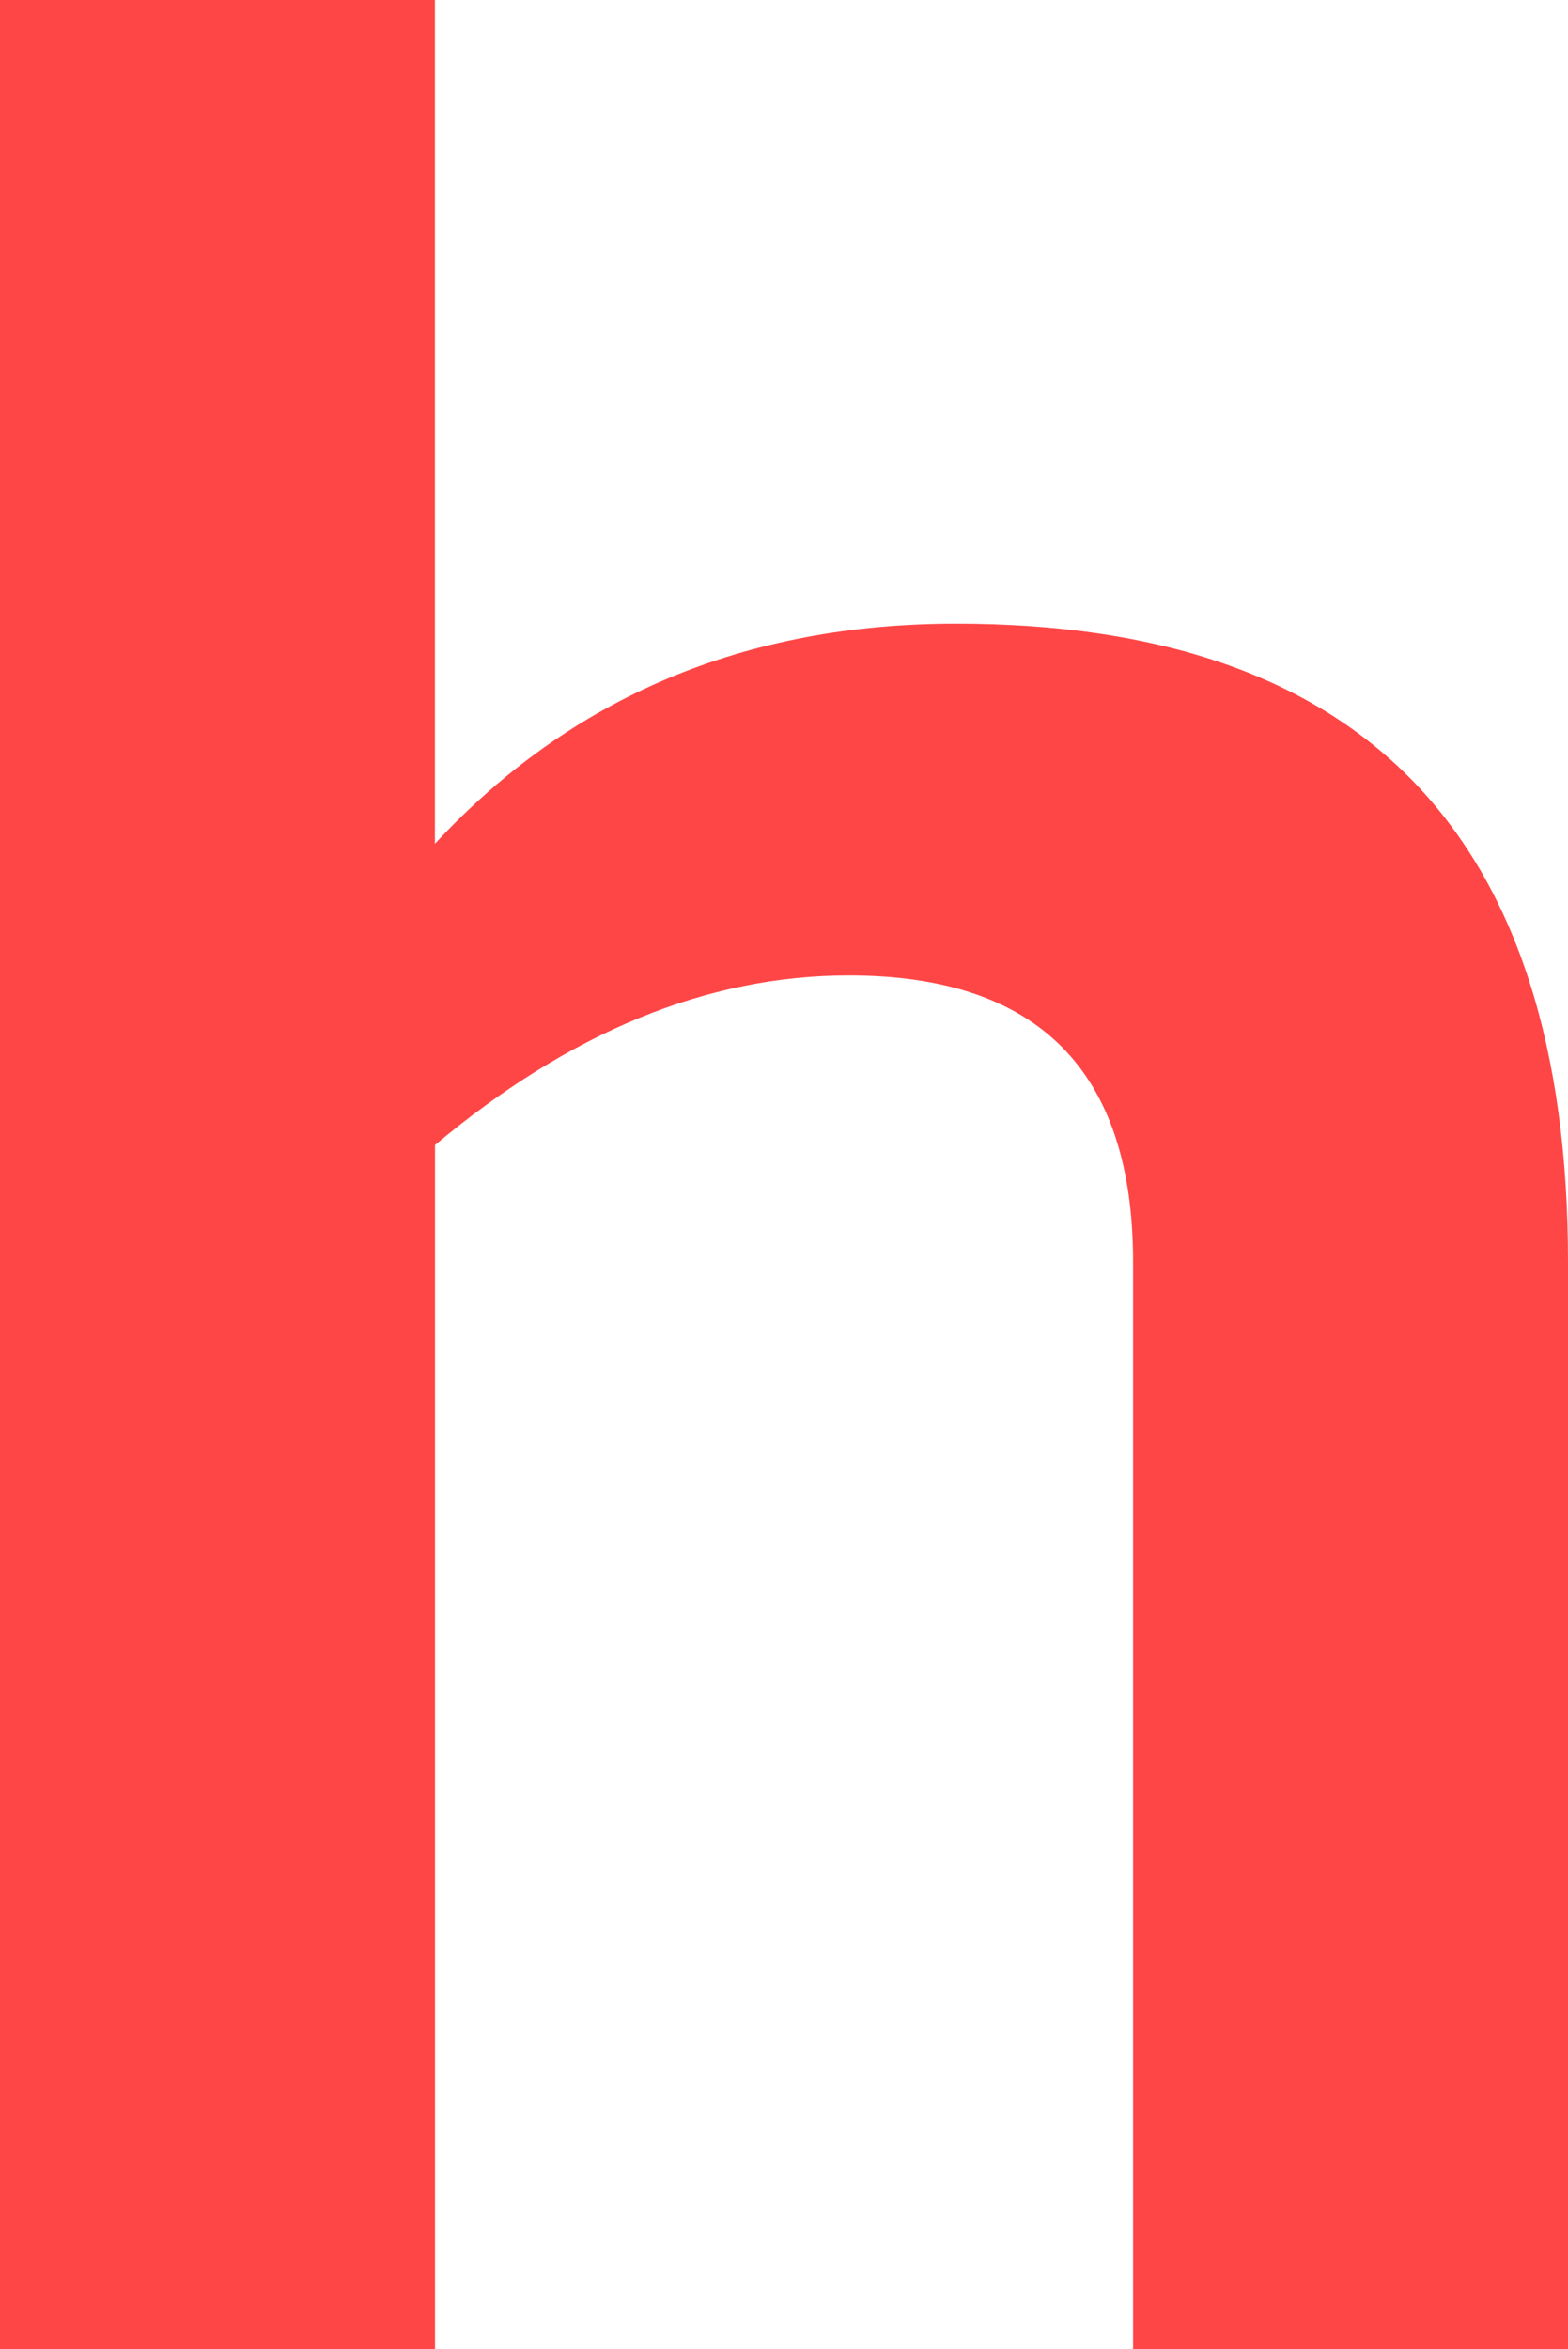<svg version="1.1" xmlns="http://www.w3.org/2000/svg" xmlns:xlink="http://www.w3.org/1999/xlink" width="15.085" height="22.592" viewBox="0,0,15.085,22.592"><g transform="translate(-230.791,-167.037)"><g data-paper-data="{&quot;isPaintingLayer&quot;:true}" fill="#ff4646" fill-rule="nonzero" stroke="none" stroke-width="1" stroke-linecap="butt" stroke-linejoin="miter" stroke-miterlimit="10" stroke-dasharray="" stroke-dashoffset="0" style="mix-blend-mode: normal"><path d="M230.791,189.629v-22.592h4.184v8.115c1.309,-1.411 2.981,-2.117 5.015,-2.117c3.923,0 5.886,2.046 5.886,6.139v10.455h-4.184v-10.455c0,-1.836 -0.912,-2.756 -2.735,-2.756c-1.358,0 -2.685,0.545 -3.981,1.631v11.58zM230.791,189.629"/></g></g></svg>